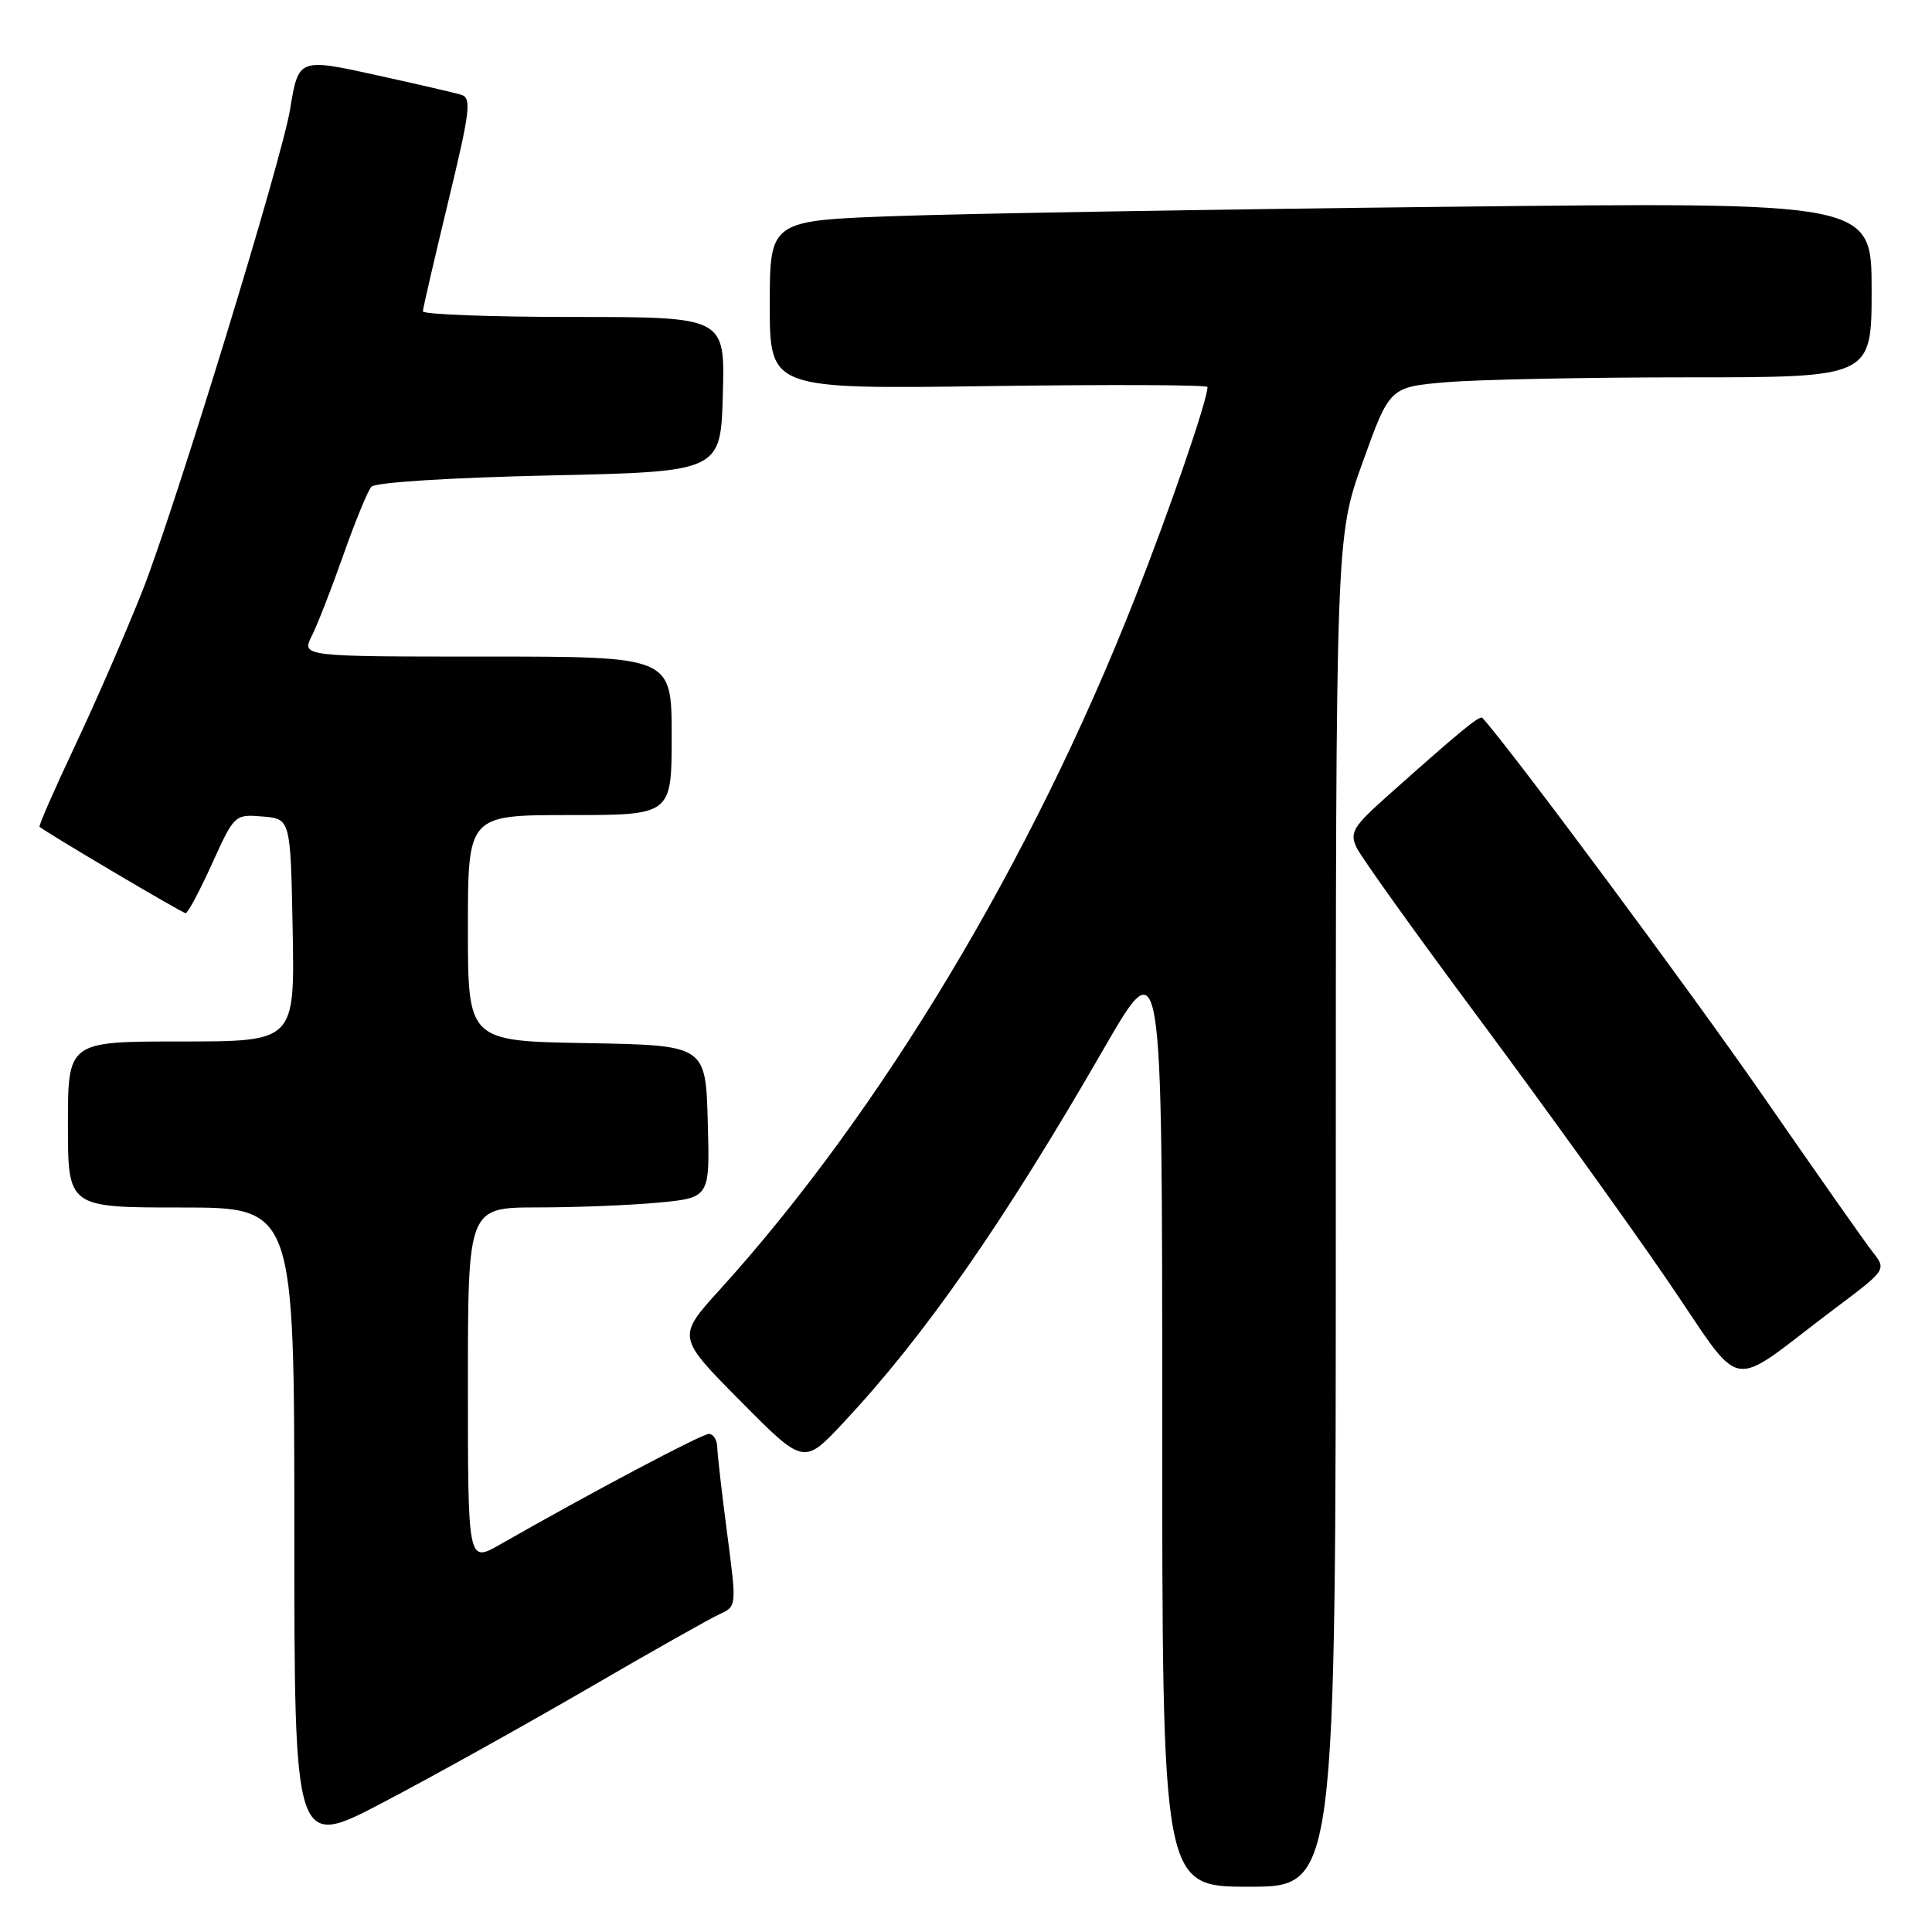<?xml version="1.0" encoding="UTF-8" standalone="no"?>
<!DOCTYPE svg PUBLIC "-//W3C//DTD SVG 1.1//EN" "http://www.w3.org/Graphics/SVG/1.1/DTD/svg11.dtd" >
<svg xmlns="http://www.w3.org/2000/svg" xmlns:xlink="http://www.w3.org/1999/xlink" version="1.1" viewBox="0 0 256 256">
 <g >
 <path fill="currentColor"
d=" M 177.00 160.57 C 177.00 71.15 177.00 71.15 180.57 61.22 C 184.14 51.28 184.14 51.28 191.72 50.64 C 195.89 50.29 210.26 50.00 223.65 50.00 C 248.00 50.00 248.00 50.00 248.00 38.38 C 248.00 26.77 248.00 26.77 191.75 27.40 C 160.81 27.74 127.96 28.30 118.75 28.63 C 102.00 29.23 102.00 29.23 102.00 40.40 C 102.00 51.56 102.00 51.56 131.00 51.16 C 146.95 50.94 160.00 50.99 160.00 51.28 C 160.00 53.01 155.01 67.53 150.29 79.50 C 136.67 114.11 116.70 147.35 95.43 170.83 C 89.69 177.15 89.69 177.15 98.10 185.63 C 106.50 194.11 106.50 194.11 111.70 188.57 C 122.54 176.99 132.93 162.08 146.23 139.01 C 154.00 125.53 154.00 125.53 154.00 187.76 C 154.00 250.00 154.00 250.00 165.50 250.00 C 177.00 250.00 177.00 250.00 177.00 160.57 Z  M 77.76 223.82 C 86.15 218.94 94.05 214.48 95.32 213.90 C 97.62 212.85 97.62 212.85 96.35 203.18 C 95.65 197.85 95.06 192.71 95.04 191.75 C 95.02 190.79 94.52 190.00 93.93 190.00 C 92.99 190.00 78.29 197.78 66.25 204.66 C 62.00 207.08 62.00 207.08 62.00 183.54 C 62.00 160.00 62.00 160.00 71.25 159.99 C 76.34 159.99 83.55 159.70 87.28 159.35 C 94.07 158.70 94.07 158.70 93.78 148.60 C 93.50 138.50 93.50 138.50 77.75 138.22 C 62.00 137.95 62.00 137.95 62.00 122.97 C 62.00 108.00 62.00 108.00 75.50 108.00 C 89.00 108.00 89.00 108.00 89.00 97.50 C 89.00 87.00 89.00 87.00 64.47 87.00 C 39.95 87.00 39.95 87.00 41.32 84.25 C 42.08 82.74 43.96 77.90 45.51 73.50 C 47.06 69.10 48.72 65.05 49.21 64.50 C 49.73 63.92 59.59 63.29 72.80 63.00 C 95.50 62.50 95.50 62.50 95.78 52.25 C 96.07 42.00 96.07 42.00 76.03 42.00 C 65.02 42.00 56.02 41.66 56.03 41.25 C 56.05 40.84 57.56 34.32 59.38 26.77 C 62.31 14.65 62.51 12.98 61.10 12.55 C 60.22 12.29 55.26 11.14 50.08 10.00 C 39.56 7.68 39.55 7.68 38.44 14.48 C 37.34 21.21 23.03 67.85 18.81 78.45 C 16.64 83.92 12.64 93.10 9.92 98.86 C 7.21 104.61 5.10 109.42 5.24 109.55 C 6.10 110.31 24.17 121.00 24.60 121.00 C 24.89 121.00 26.46 118.05 28.10 114.44 C 31.05 107.94 31.10 107.89 34.79 108.19 C 38.50 108.50 38.50 108.50 38.78 123.25 C 39.05 138.00 39.05 138.00 24.03 138.00 C 9.00 138.00 9.00 138.00 9.00 149.00 C 9.00 160.00 9.00 160.00 24.00 160.00 C 39.00 160.00 39.00 160.00 39.00 202.50 C 39.00 245.01 39.00 245.01 50.75 238.84 C 57.21 235.46 69.37 228.69 77.76 223.82 Z  M 243.24 173.30 C 249.98 168.24 249.98 168.24 248.12 165.87 C 247.10 164.57 240.58 155.28 233.63 145.24 C 224.14 131.52 200.05 99.07 196.42 95.12 C 196.07 94.74 193.36 96.98 183.60 105.69 C 179.30 109.54 178.83 110.33 179.74 112.28 C 180.30 113.50 187.59 123.68 195.94 134.91 C 204.28 146.14 215.40 161.57 220.64 169.21 C 231.48 184.98 228.42 184.43 243.24 173.30 Z "/>
</g>
</svg>